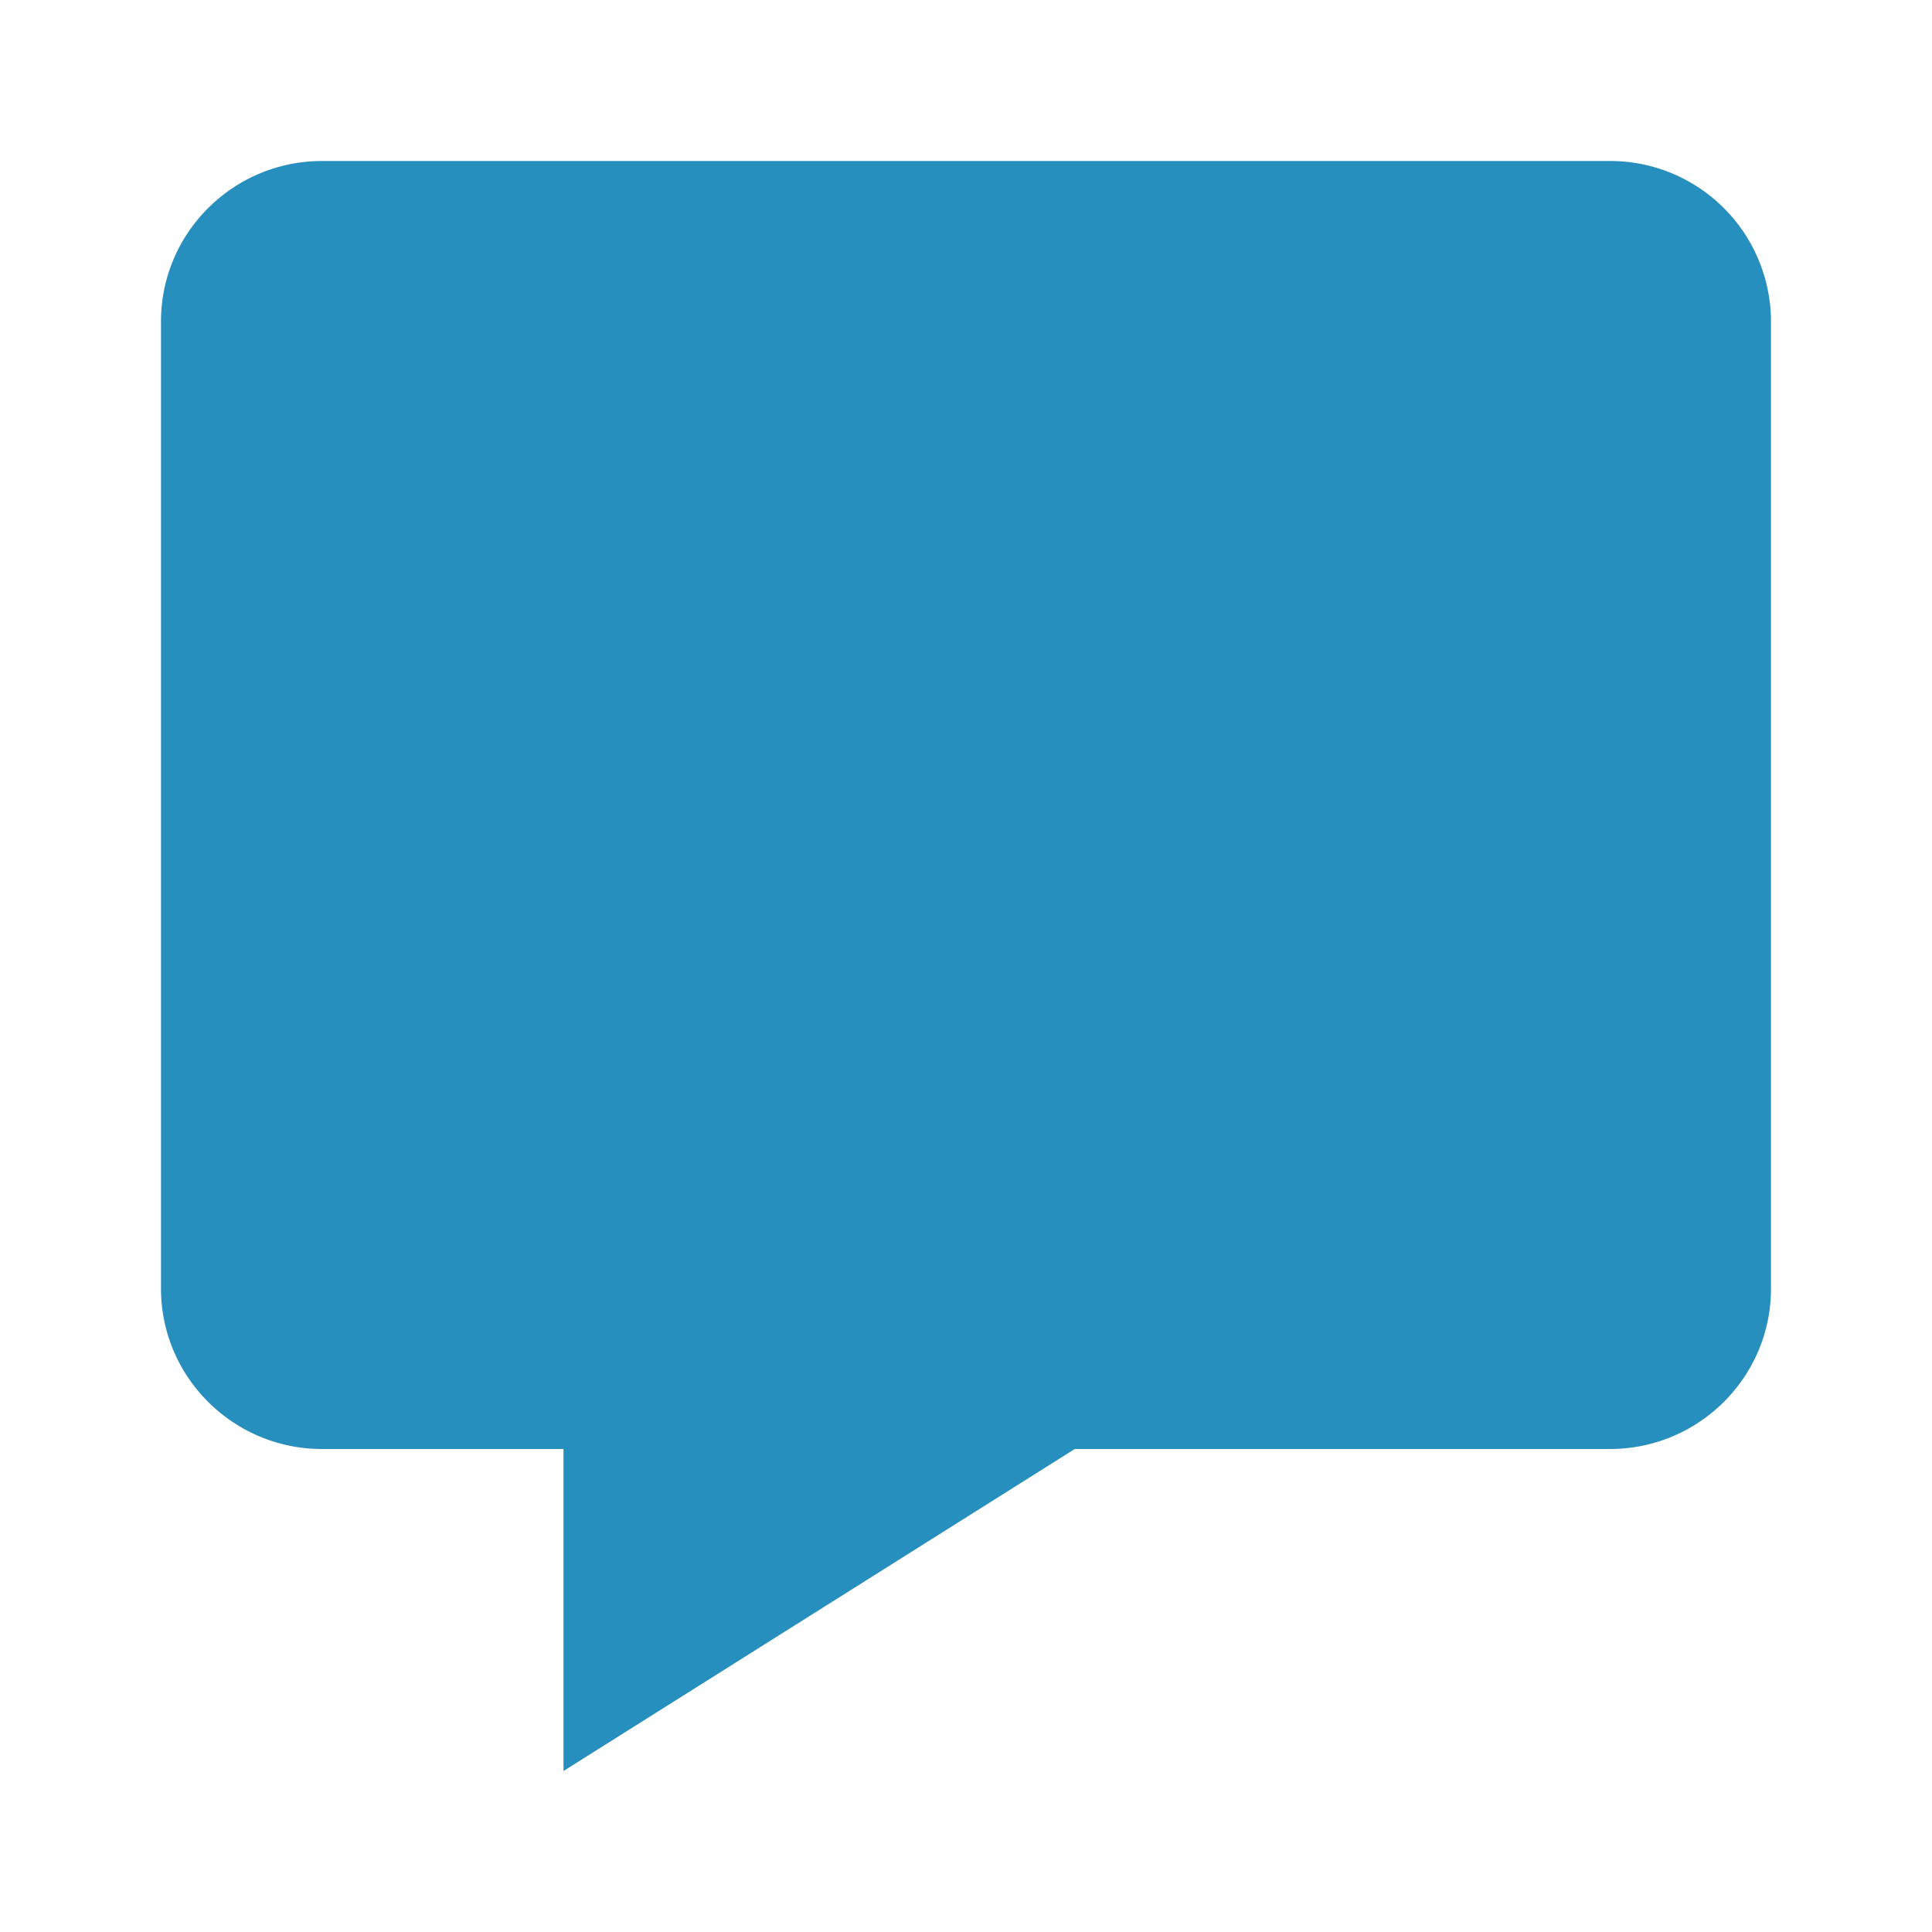 <svg width="24px" height="24px" viewBox="0 0 24 24" xmlns="http://www.w3.org/2000/svg" fill="#278FBD"><path d="M20 2H4c-1.103 0-2 .894-2 1.992v12.016C2 17.106 2.897 18 4 18h3v4l6.351-4H20c1.103 0 2-.894 2-1.992V3.992A1.998 1.998 0 0 0 20 2z"/></svg>